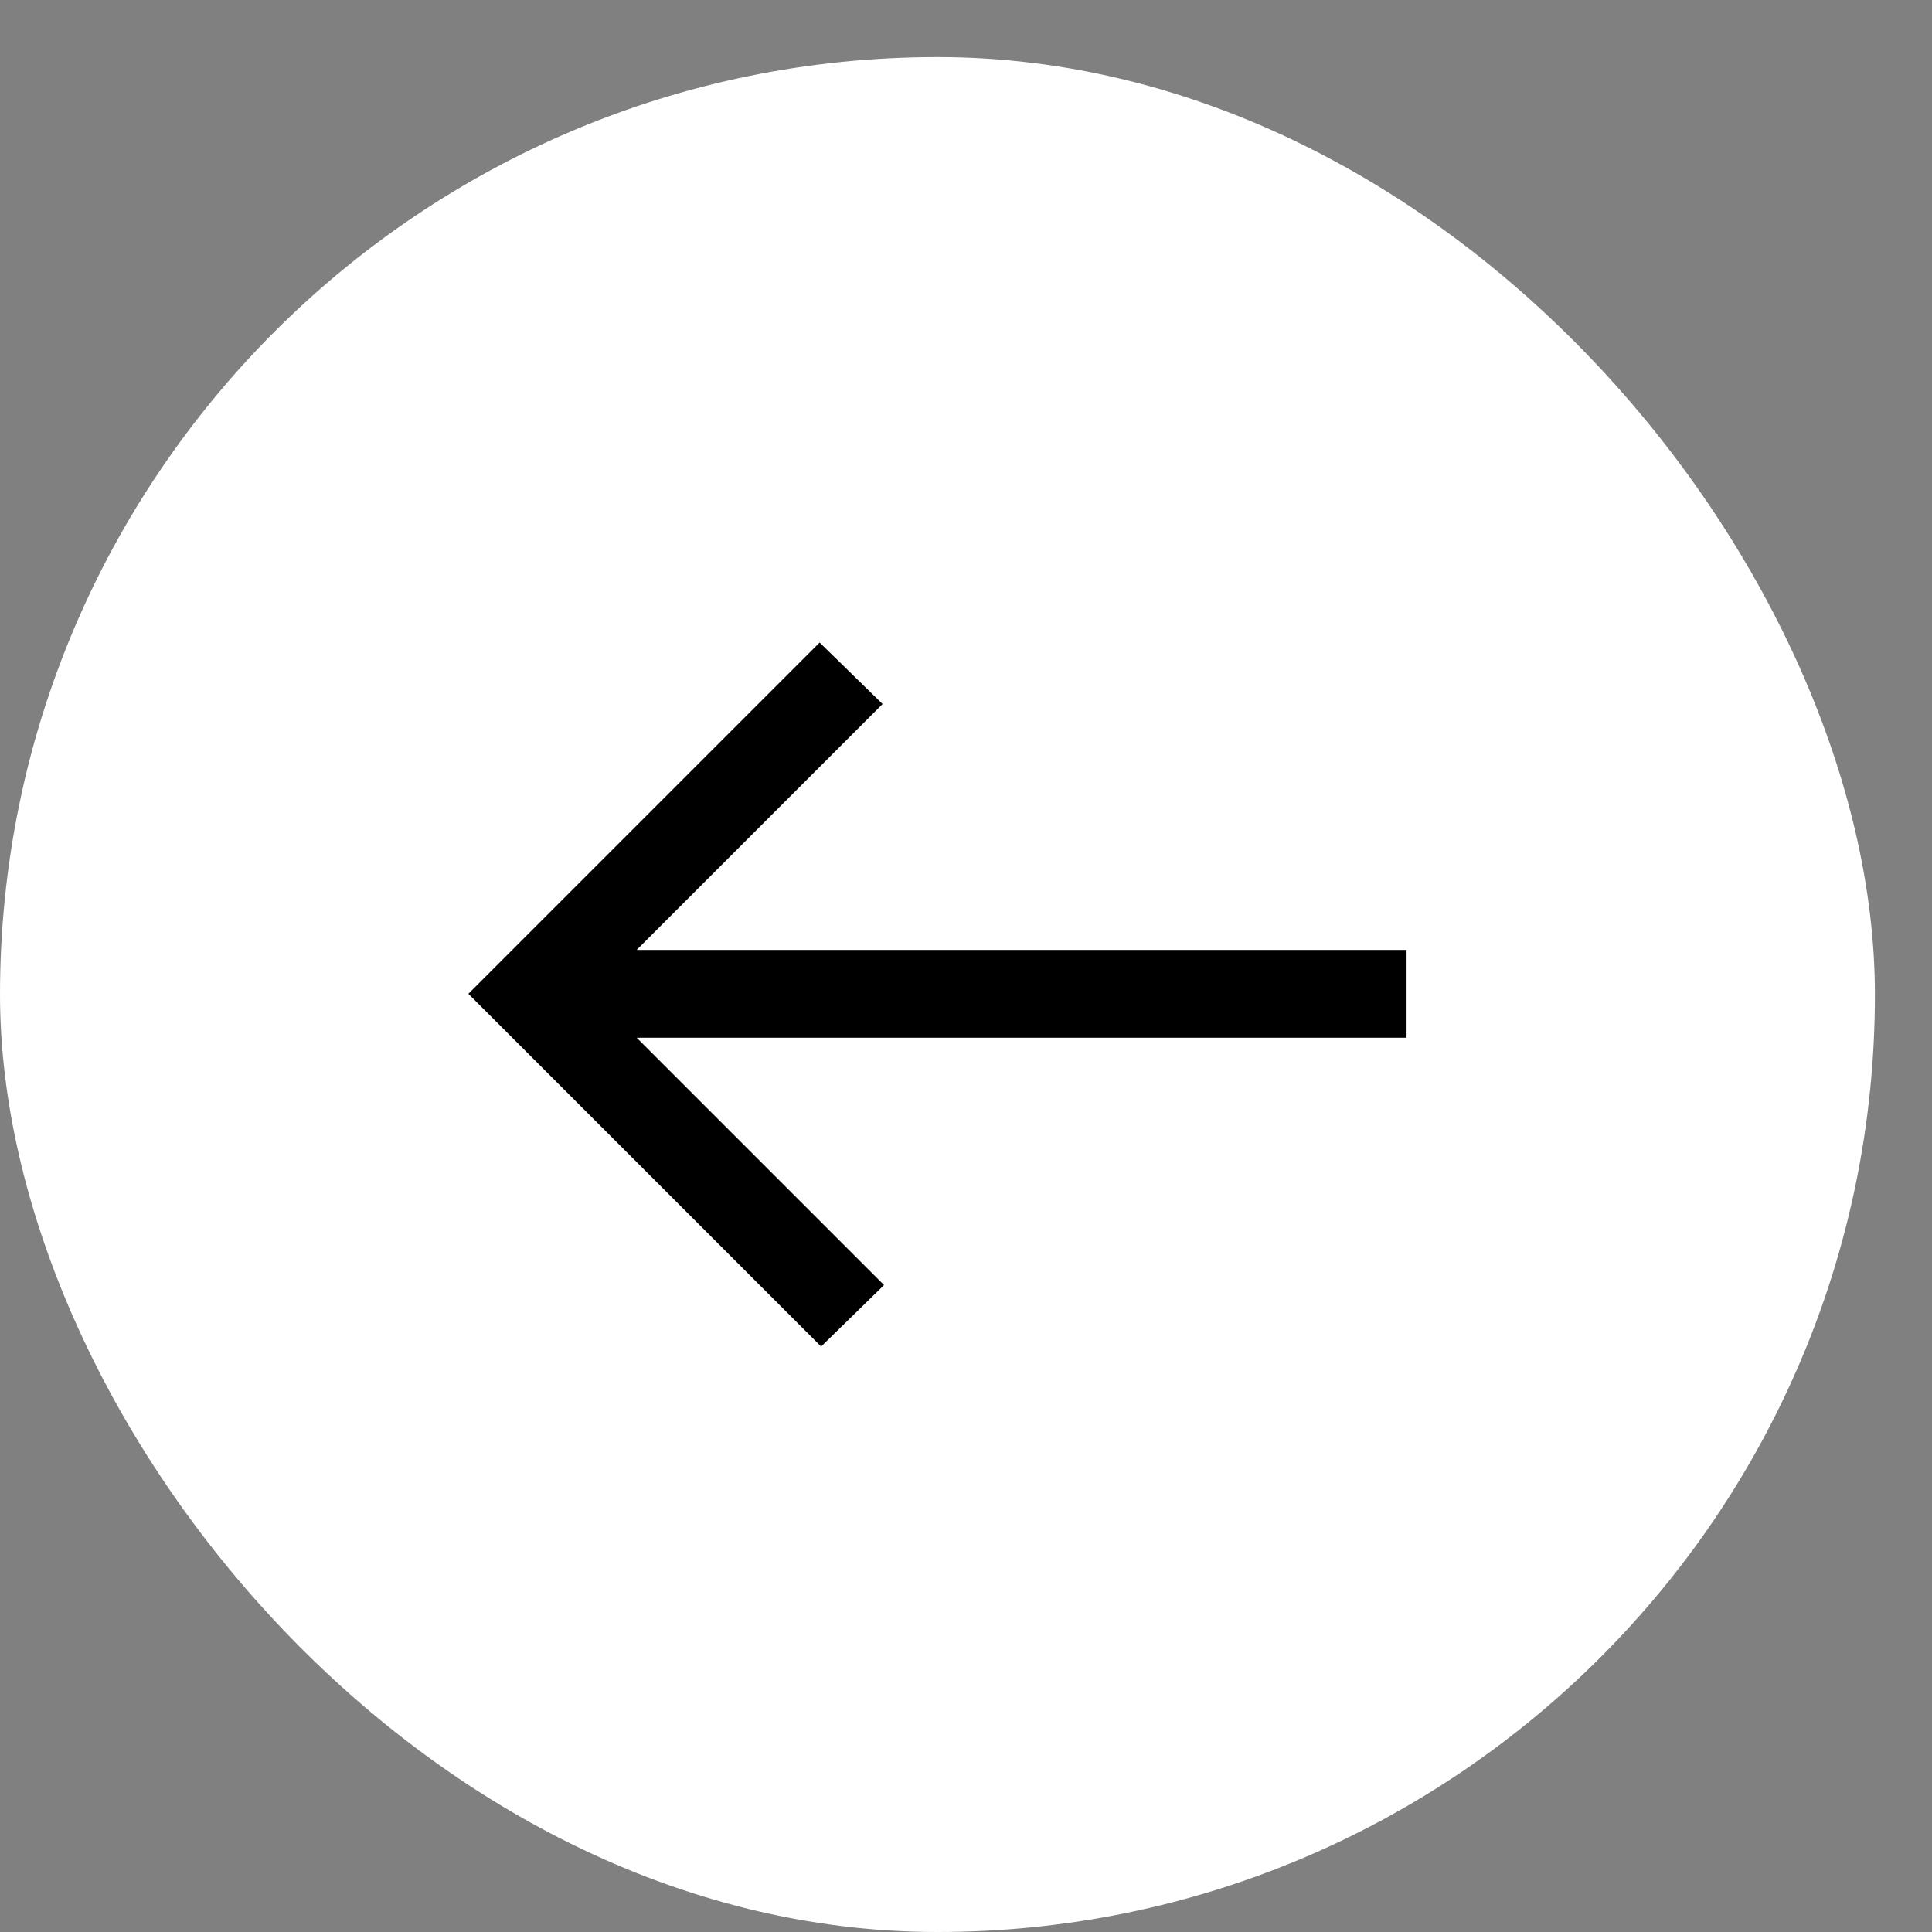 <svg width="33" height="33" viewBox="0 0 33 33" fill="none" xmlns="http://www.w3.org/2000/svg">
<rect x="0" y="0" width="33" height="33" fill="#808080" stroke="none"/>
<rect x="32.025" y="33" width="32.025" height="32.025" rx="16.012" transform="rotate(180 32.025 33)" fill="white"/>
<path d="M14 10.975L15.075 12.025L10.875 16.225L24.025 16.225L24.025 17.725L10.875 17.725L15.1 21.95L14.025 23L8 16.975L14 10.975Z" fill="black"/>
</svg>
